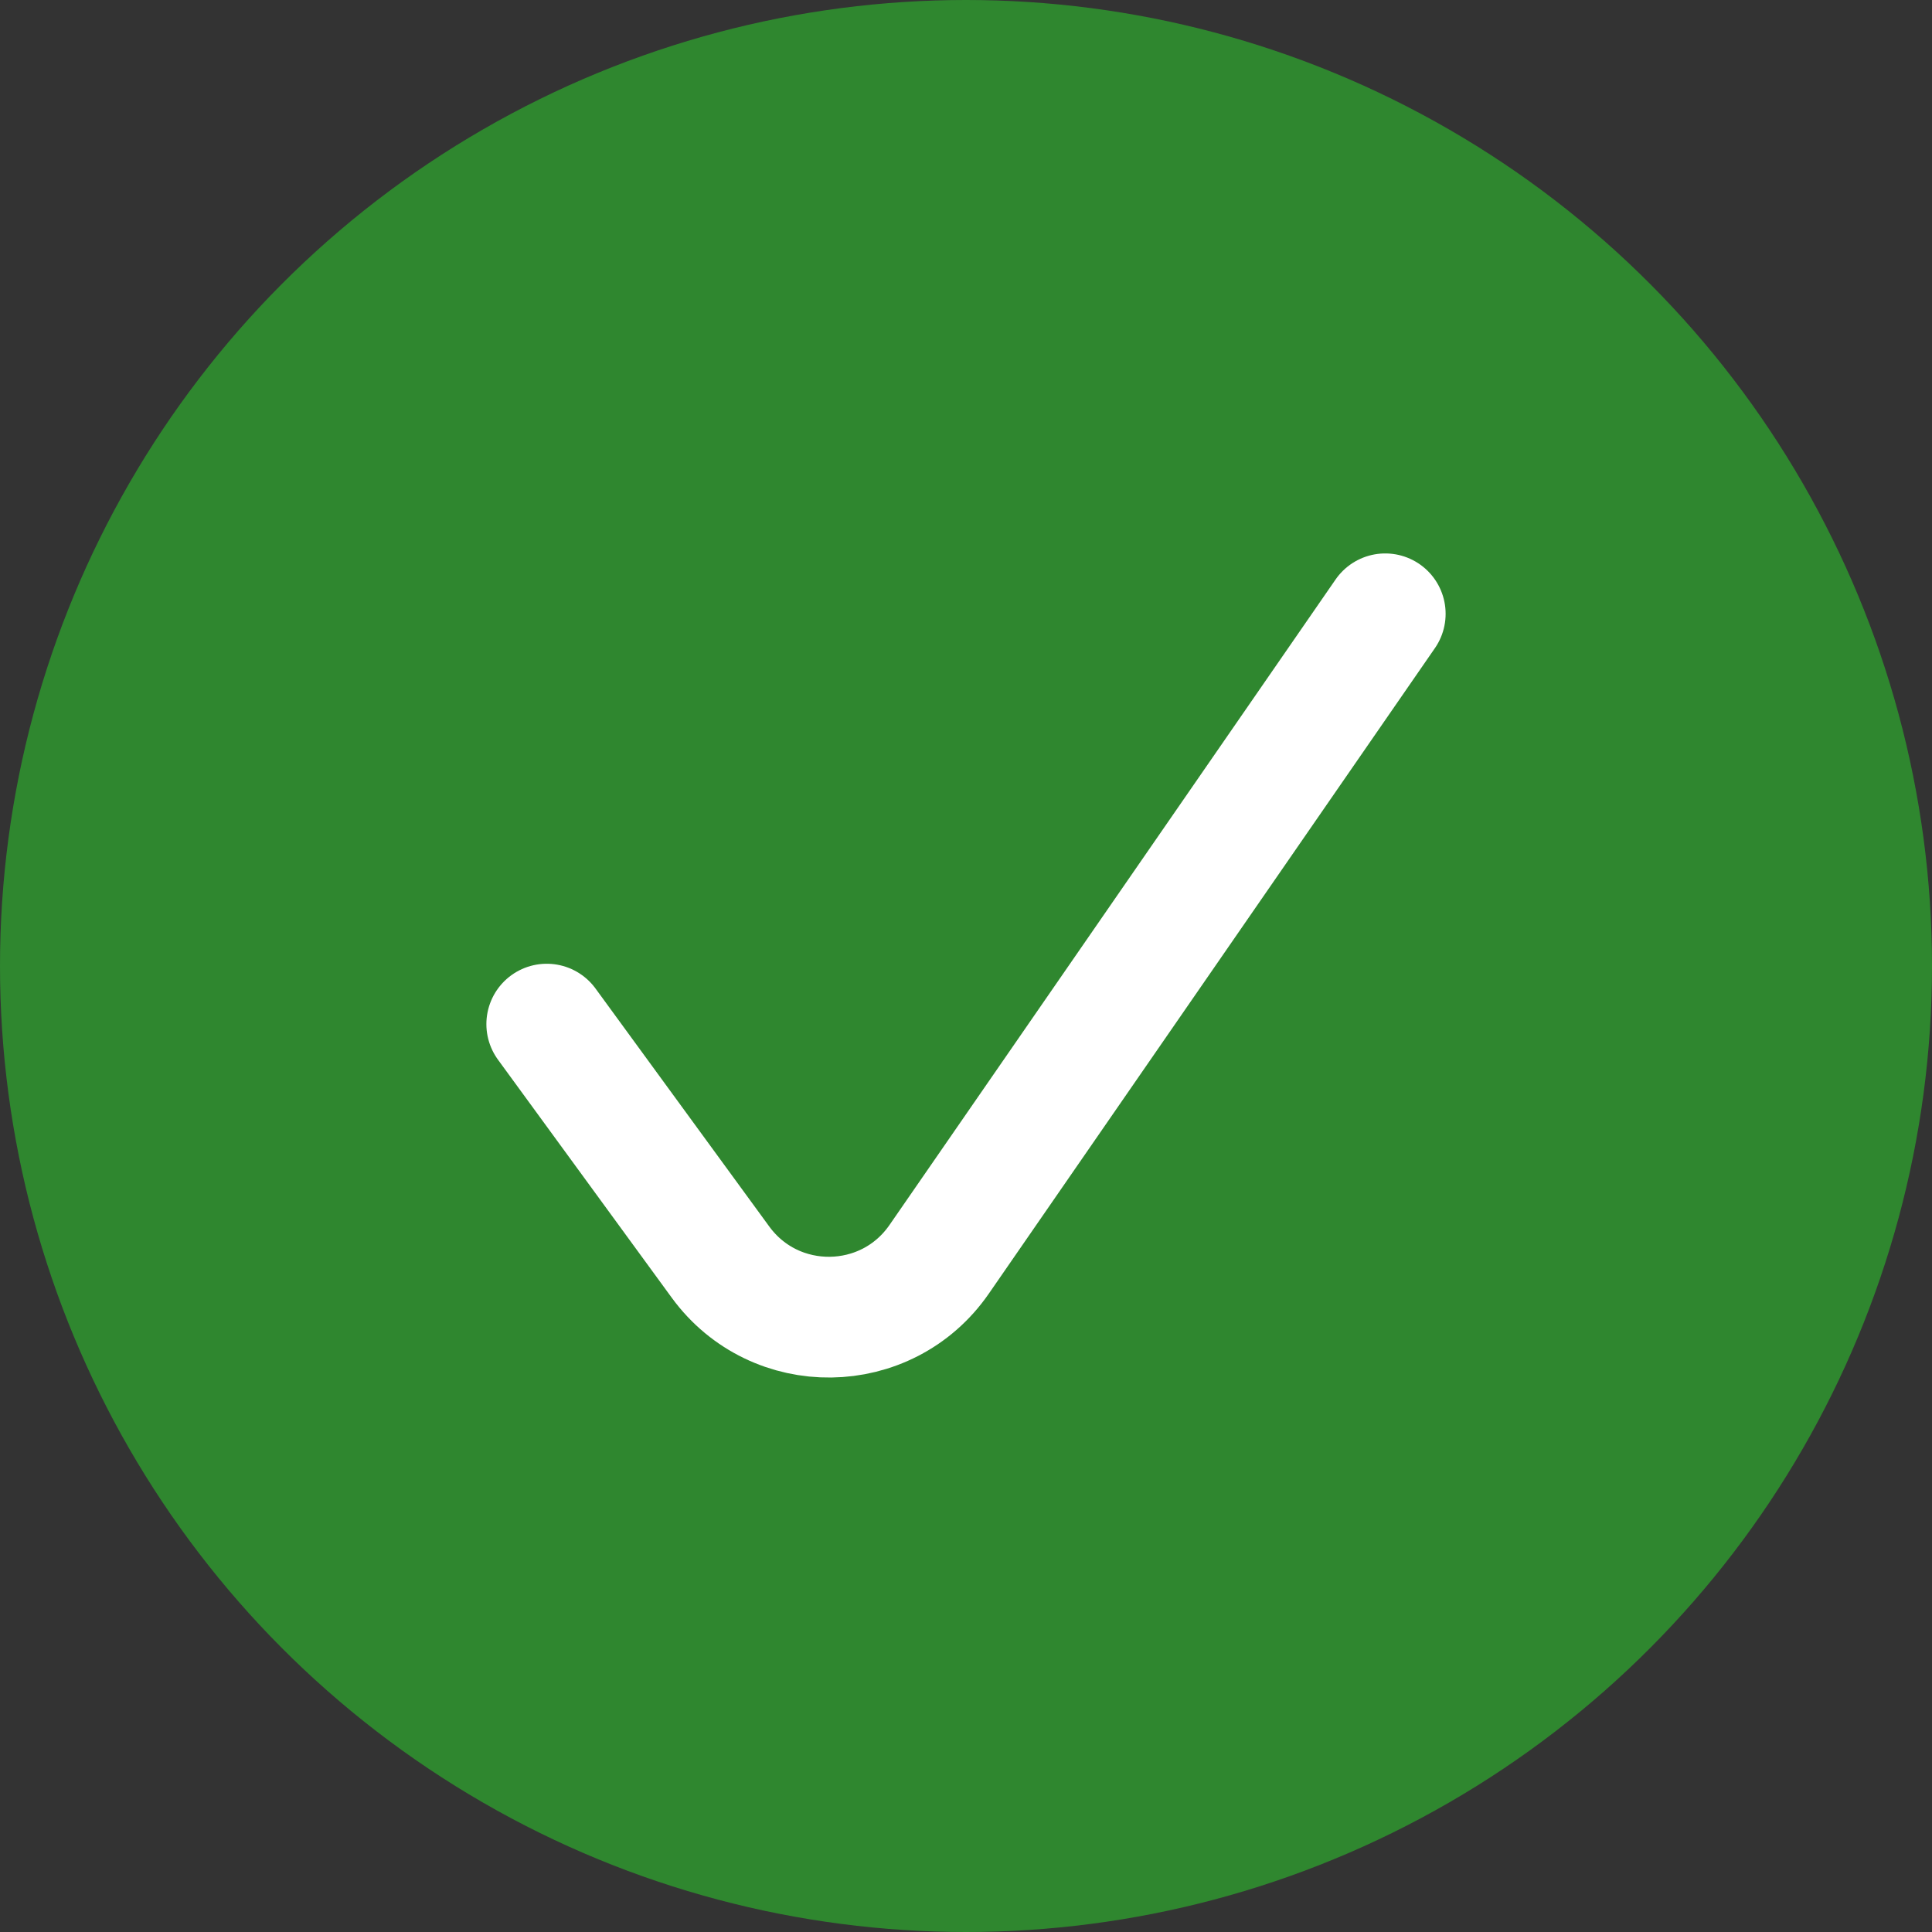 <svg width="24" height="24" viewBox="0 0 24 24" fill="none" xmlns="http://www.w3.org/2000/svg">
<rect x="0" y="0" width="24" height="24" fill="#333333" stroke="none"/>
<circle cx="12" cy="12" r="12" fill="#2F872F"/>
<path d="M6.792 12.722L8.95 15.678C9.627 16.605 11.015 16.587 11.667 15.643L17.208 7.625" stroke="white" stroke-width="1.5" stroke-linecap="round" stroke-linejoin="round"/>
</svg>
